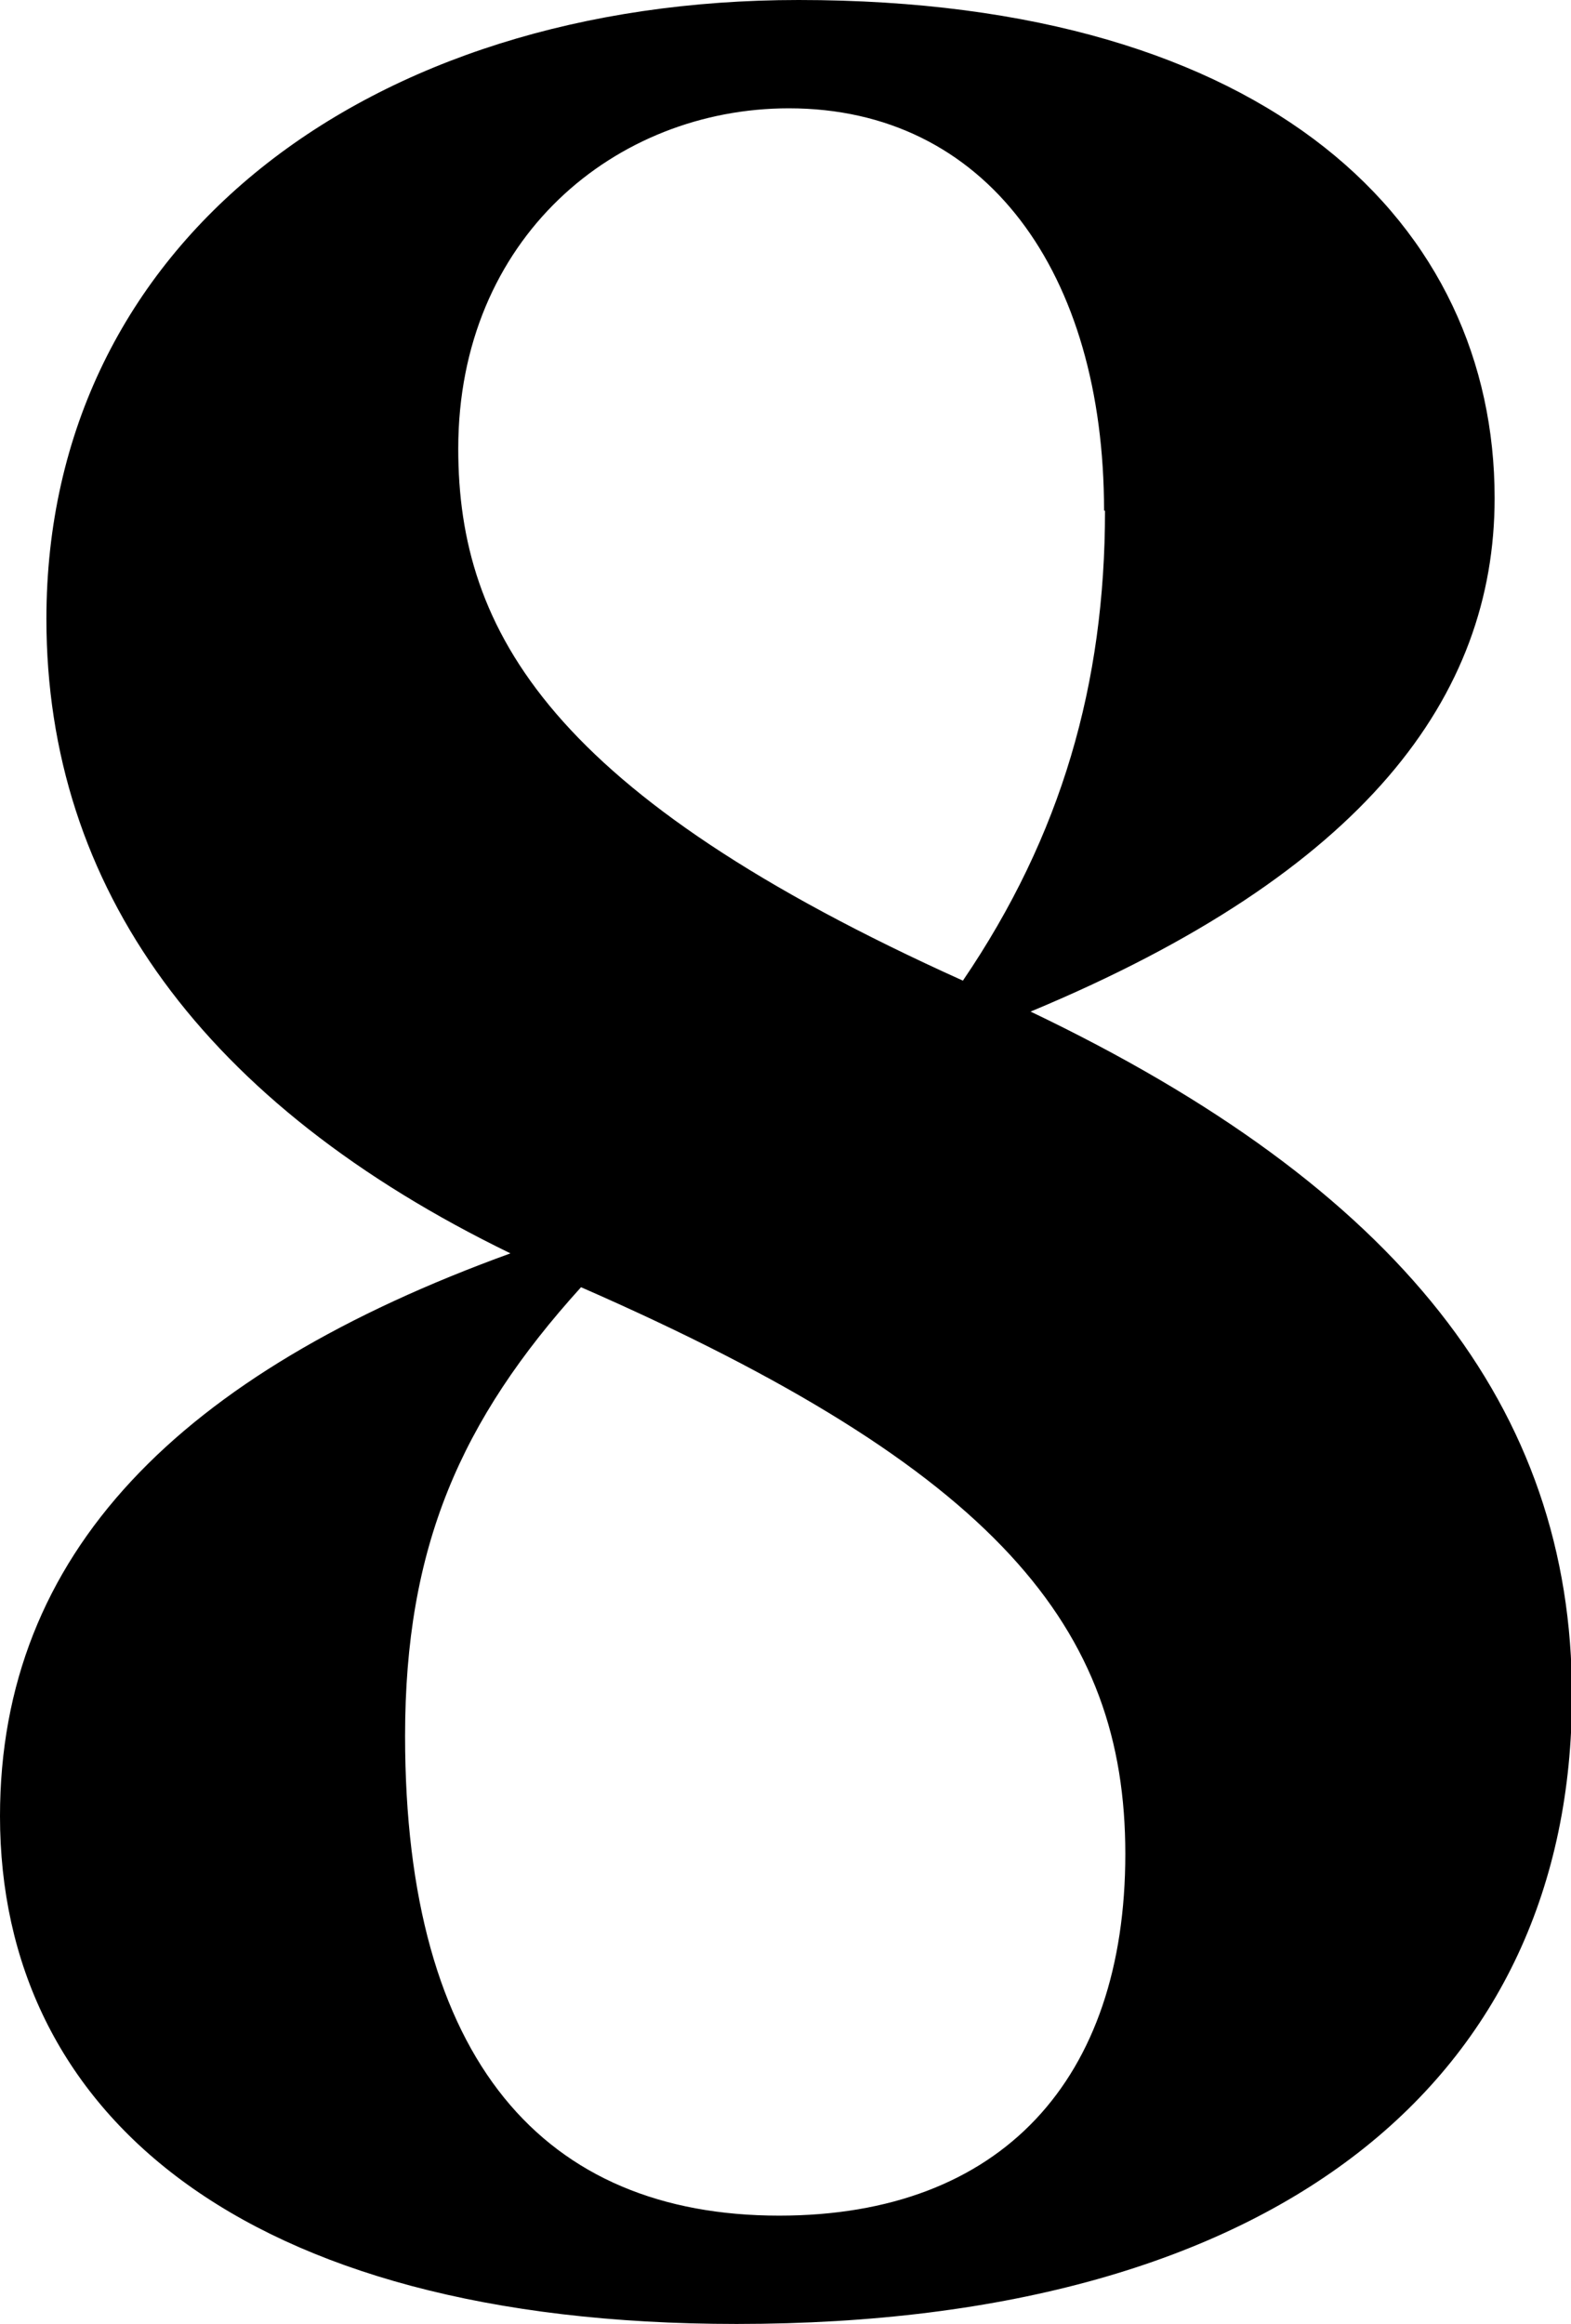 <?xml version="1.0" encoding="UTF-8"?><svg id="_圖層_1" xmlns="http://www.w3.org/2000/svg" viewBox="0 0 16.25 24.03"><path d="M5.28,12.96C2.11,11.42.48,9.18.48,6.4.48,2.5,3.81,0,8.26,0c4.9,0,7.2,2.34,7.2,5.15,0,2.05-1.34,3.87-4.8,5.31,3.81,1.82,5.6,4.1,5.6,7.07,0,3.94-3.01,6.5-8.64,6.5-5.15,0-7.62-2.21-7.62-5.25,0-2.72,1.86-4.58,5.28-5.82ZM4.19,17.95c0,3.36,1.44,4.96,3.87,4.96,2.3,0,3.58-1.41,3.58-3.74s-1.31-3.97-5.63-5.86c-1.25,1.38-1.82,2.69-1.82,4.64ZM11.42,5.28c0-2.46-1.22-4.16-3.26-4.16-1.79,0-3.42,1.34-3.42,3.52,0,1.89.96,3.58,5.22,5.5,1.02-1.5,1.47-3.07,1.47-4.86Z" style="fill:#000; stroke-width:0px;"/></svg>